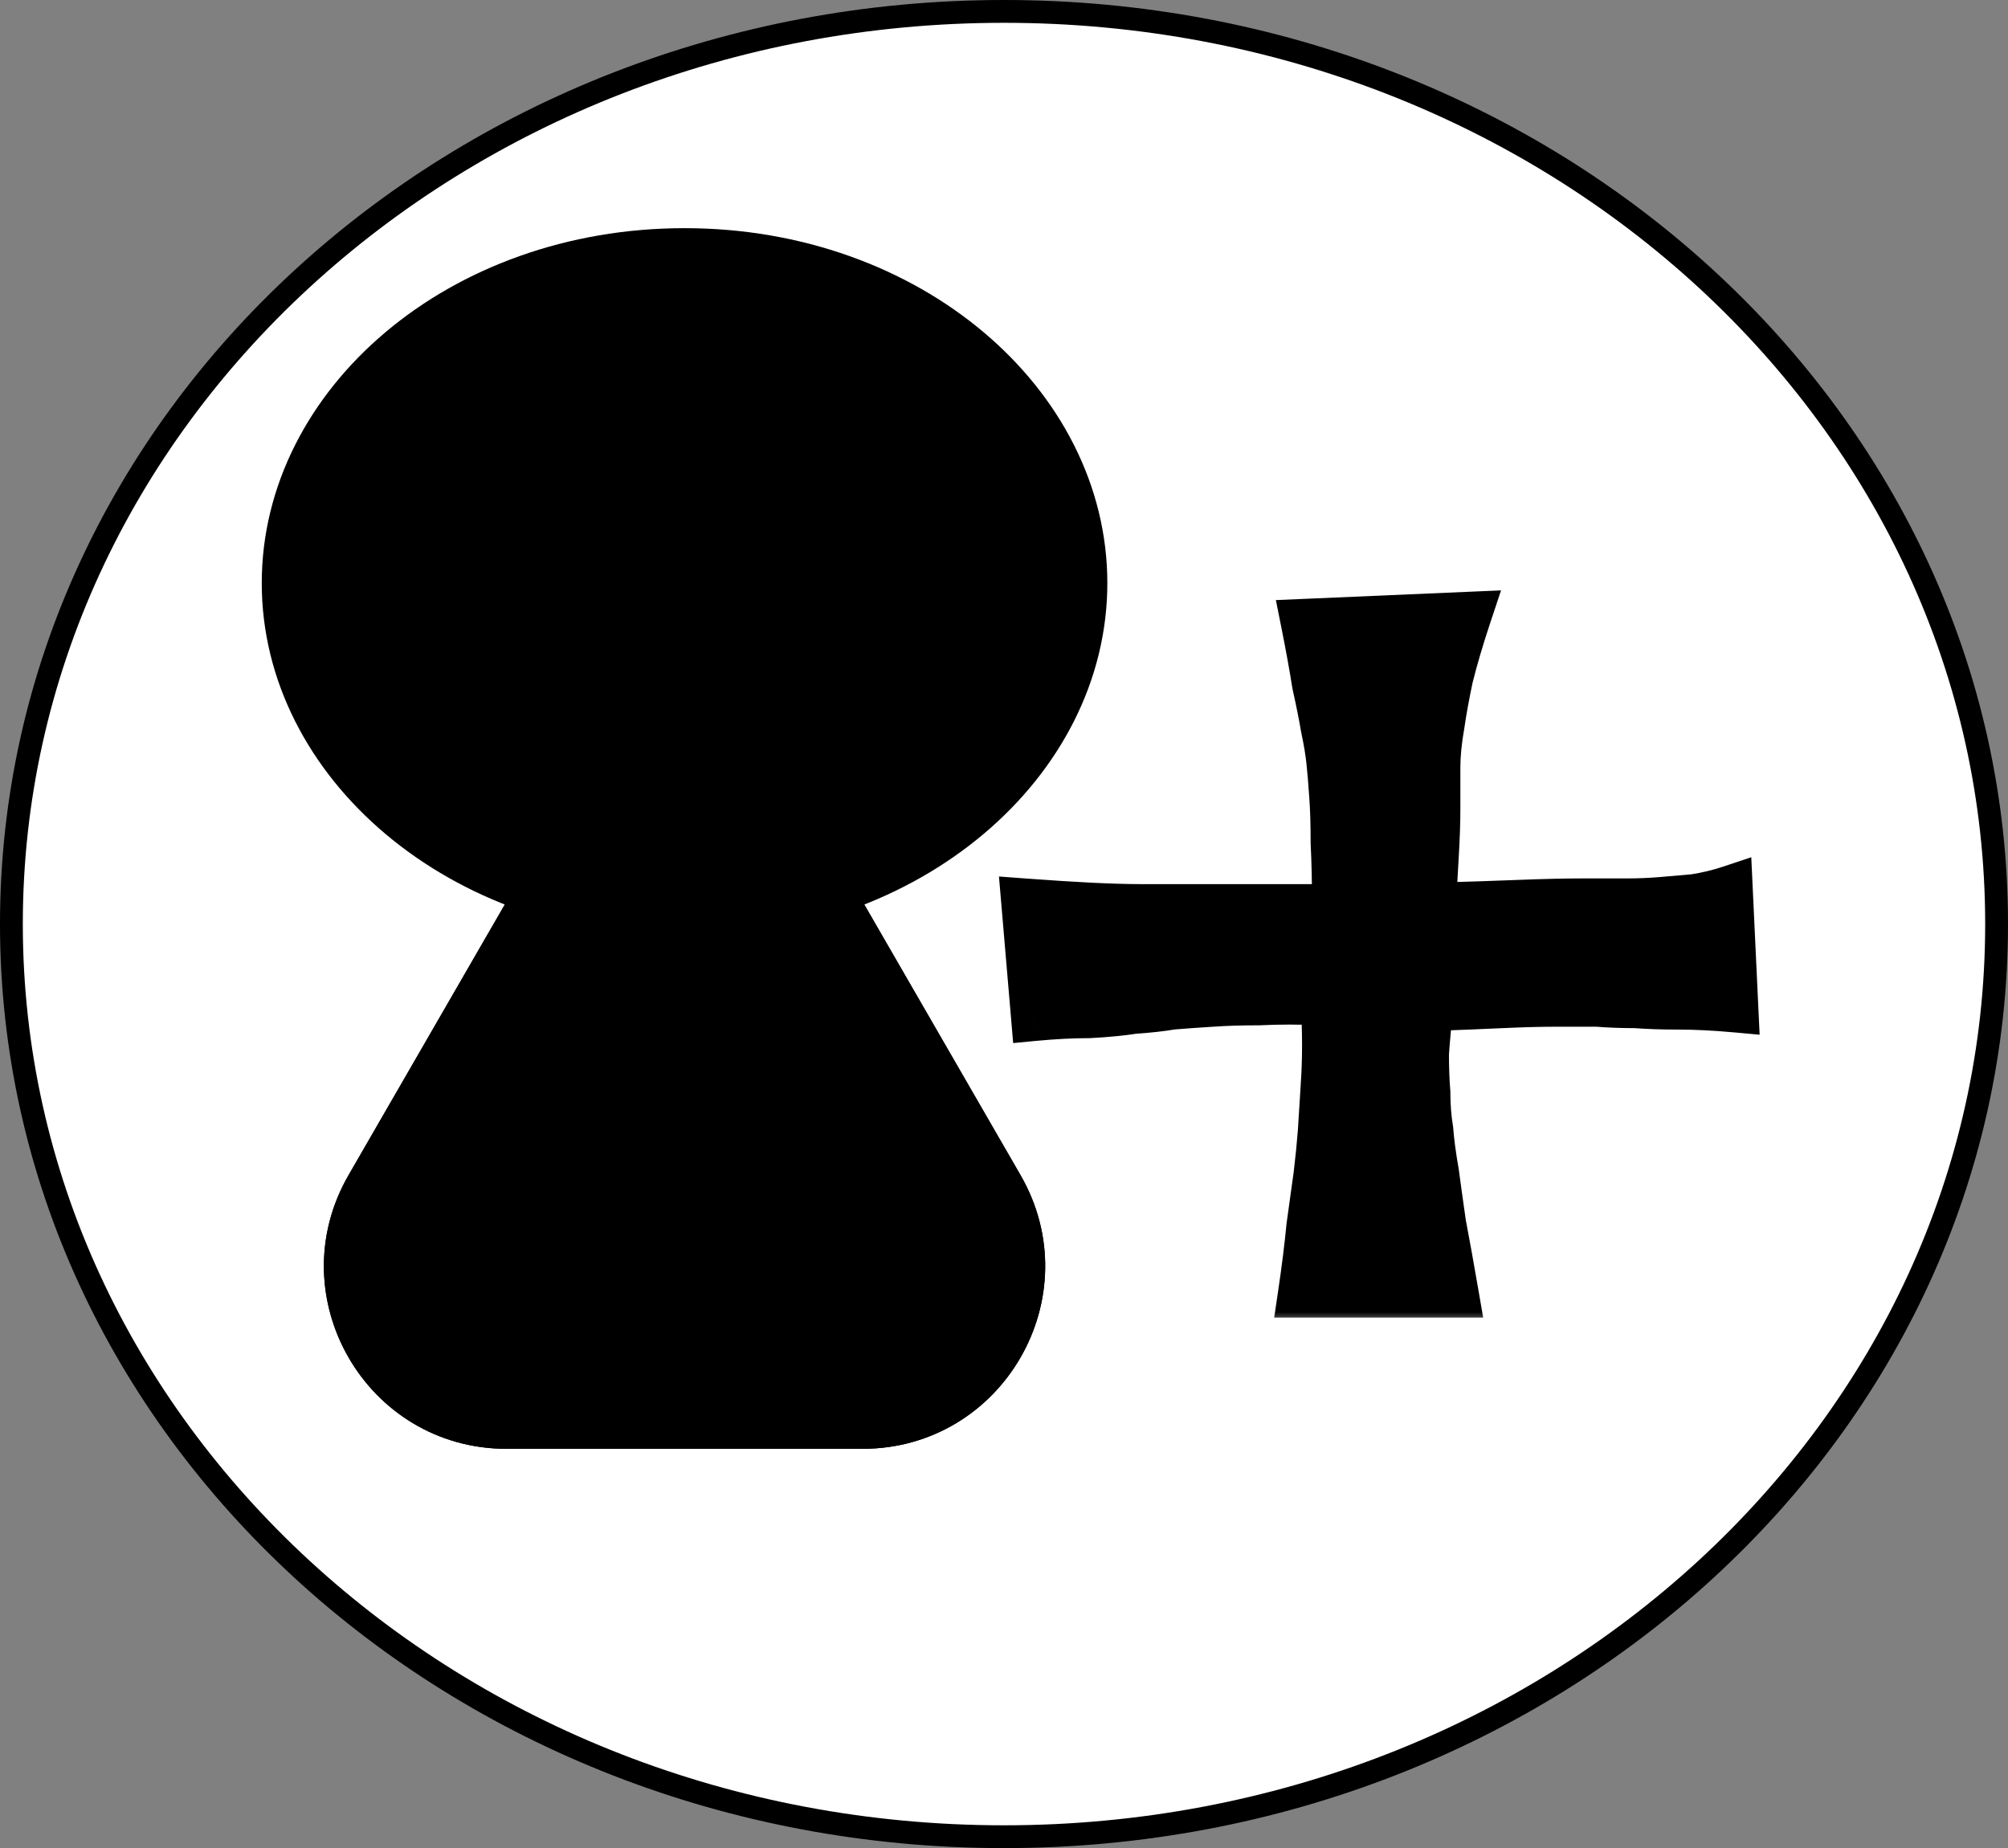 <svg width="88" height="81" viewBox="0 0 88 81" fill="none" xmlns="http://www.w3.org/2000/svg">
<rect x="0" y="0" width="88" height="81" fill="#808080" stroke="none"/>
<path d="M87.5 40.5C87.5 62.553 68.064 80.5 44 80.5C19.936 80.5 0.5 62.553 0.5 40.5C0.5 18.447 19.936 0.5 44 0.5C68.064 0.5 87.5 18.447 87.5 40.5Z" fill="white" stroke="black"/>
<mask id="path-2-outside-1_13_976" maskUnits="userSpaceOnUse" x="43" y="25" width="35" height="33" fill="black">
<rect fill="white" x="43" y="25" width="35" height="33"/>
<path d="M57.125 27.25L64.375 26.938C64.042 27.938 63.771 28.854 63.562 29.688C63.396 30.479 63.271 31.167 63.188 31.75C63.062 32.458 63 33.083 63 33.625V35.438C63 36.021 62.979 36.667 62.938 37.375C62.896 38.083 62.854 38.854 62.812 39.688C64.312 39.646 65.583 39.604 66.625 39.562C67.708 39.521 68.604 39.5 69.312 39.5H71.312C71.812 39.5 72.312 39.479 72.812 39.438C73.271 39.396 73.75 39.354 74.25 39.312C74.792 39.229 75.312 39.104 75.812 38.938L76.062 44.25C75.146 44.167 74.312 44.125 73.562 44.125C72.854 44.125 72.229 44.104 71.688 44.062C71.062 44.062 70.5 44.042 70 44H68.125C67.5 44 66.729 44.021 65.812 44.062C64.938 44.104 63.896 44.146 62.688 44.188C62.604 44.896 62.542 45.562 62.5 46.188C62.5 46.812 62.521 47.375 62.562 47.875C62.562 48.458 62.604 49 62.688 49.5C62.729 50.042 62.812 50.667 62.938 51.375C63.021 52 63.125 52.75 63.25 53.625C63.417 54.5 63.604 55.542 63.812 56.75H57C57.167 55.625 57.292 54.625 57.375 53.75C57.5 52.833 57.604 52.083 57.688 51.5C57.771 50.792 57.833 50.167 57.875 49.625C57.917 48.958 57.958 48.292 58 47.625C58.042 47.042 58.062 46.438 58.062 45.812C58.062 45.146 58.042 44.521 58 43.938C56.958 43.896 56.021 43.896 55.188 43.938C54.396 43.938 53.708 43.958 53.125 44C52.458 44.042 51.875 44.083 51.375 44.125C50.875 44.208 50.312 44.271 49.688 44.312C49.146 44.396 48.5 44.458 47.75 44.5C47 44.5 46.188 44.542 45.312 44.625L44.875 39.5C46 39.583 46.979 39.646 47.812 39.688C48.688 39.729 49.417 39.75 50 39.75H51.688H53.562H58.5C58.5 38.667 58.479 37.729 58.438 36.938C58.438 36.104 58.417 35.417 58.375 34.875C58.333 34.25 58.292 33.75 58.25 33.375C58.208 32.958 58.125 32.458 58 31.875C57.917 31.375 57.792 30.75 57.625 30C57.5 29.208 57.333 28.292 57.125 27.25Z"/>
</mask>
<path d="M57.125 27.25L64.375 26.938C64.042 27.938 63.771 28.854 63.562 29.688C63.396 30.479 63.271 31.167 63.188 31.75C63.062 32.458 63 33.083 63 33.625V35.438C63 36.021 62.979 36.667 62.938 37.375C62.896 38.083 62.854 38.854 62.812 39.688C64.312 39.646 65.583 39.604 66.625 39.562C67.708 39.521 68.604 39.5 69.312 39.5H71.312C71.812 39.5 72.312 39.479 72.812 39.438C73.271 39.396 73.75 39.354 74.25 39.312C74.792 39.229 75.312 39.104 75.812 38.938L76.062 44.25C75.146 44.167 74.312 44.125 73.562 44.125C72.854 44.125 72.229 44.104 71.688 44.062C71.062 44.062 70.5 44.042 70 44H68.125C67.5 44 66.729 44.021 65.812 44.062C64.938 44.104 63.896 44.146 62.688 44.188C62.604 44.896 62.542 45.562 62.5 46.188C62.5 46.812 62.521 47.375 62.562 47.875C62.562 48.458 62.604 49 62.688 49.5C62.729 50.042 62.812 50.667 62.938 51.375C63.021 52 63.125 52.75 63.25 53.625C63.417 54.5 63.604 55.542 63.812 56.75H57C57.167 55.625 57.292 54.625 57.375 53.75C57.5 52.833 57.604 52.083 57.688 51.5C57.771 50.792 57.833 50.167 57.875 49.625C57.917 48.958 57.958 48.292 58 47.625C58.042 47.042 58.062 46.438 58.062 45.812C58.062 45.146 58.042 44.521 58 43.938C56.958 43.896 56.021 43.896 55.188 43.938C54.396 43.938 53.708 43.958 53.125 44C52.458 44.042 51.875 44.083 51.375 44.125C50.875 44.208 50.312 44.271 49.688 44.312C49.146 44.396 48.5 44.458 47.75 44.5C47 44.5 46.188 44.542 45.312 44.625L44.875 39.5C46 39.583 46.979 39.646 47.812 39.688C48.688 39.729 49.417 39.75 50 39.75H51.688H53.562H58.5C58.5 38.667 58.479 37.729 58.438 36.938C58.438 36.104 58.417 35.417 58.375 34.875C58.333 34.25 58.292 33.75 58.25 33.375C58.208 32.958 58.125 32.458 58 31.875C57.917 31.375 57.792 30.75 57.625 30C57.5 29.208 57.333 28.292 57.125 27.25Z" fill="black"/>
<path d="M57.125 27.25L57.082 26.251L55.915 26.301L56.144 27.446L57.125 27.25ZM64.375 26.938L65.324 27.254L65.783 25.876L64.332 25.938L64.375 26.938ZM63.562 29.688L62.592 29.445L62.588 29.463L62.584 29.482L63.562 29.688ZM63.188 31.75L64.172 31.924L64.175 31.908L64.177 31.891L63.188 31.75ZM62.812 39.688L61.814 39.638L61.76 40.717L62.84 40.687L62.812 39.688ZM66.625 39.562L66.587 38.563L66.585 38.563L66.625 39.562ZM72.812 39.438L72.895 40.434L72.903 40.433L72.812 39.438ZM74.25 39.312L74.333 40.309L74.368 40.306L74.402 40.301L74.25 39.312ZM75.812 38.938L76.811 38.891L76.749 37.571L75.496 37.989L75.812 38.938ZM76.062 44.25L75.972 45.246L77.115 45.35L77.061 44.203L76.062 44.25ZM71.688 44.062L71.764 43.065L71.726 43.062H71.688V44.062ZM70 44L70.083 43.004L70.042 43H70V44ZM65.812 44.062L65.767 43.063L65.765 43.064L65.812 44.062ZM62.688 44.188L62.653 43.188L61.795 43.218L61.694 44.071L62.688 44.188ZM62.5 46.188L61.502 46.121L61.5 46.154V46.188H62.5ZM62.562 47.875H63.562V47.833L63.559 47.792L62.562 47.875ZM62.688 49.5L63.685 49.423L63.681 49.379L63.674 49.336L62.688 49.5ZM62.938 51.375L63.929 51.243L63.926 51.222L63.922 51.201L62.938 51.375ZM63.25 53.625L62.26 53.766L62.263 53.789L62.268 53.812L63.25 53.625ZM63.812 56.75V57.75H65L64.798 56.58L63.812 56.75ZM57 56.75L56.011 56.603L55.841 57.75H57V56.75ZM57.375 53.75L56.384 53.615L56.381 53.635L56.38 53.655L57.375 53.75ZM57.688 51.5L58.678 51.641L58.679 51.629L58.681 51.617L57.688 51.5ZM57.875 49.625L58.872 49.702L58.873 49.694L58.873 49.687L57.875 49.625ZM58 47.625L57.002 47.554L57.002 47.563L58 47.625ZM58 43.938L58.998 43.866L58.934 42.974L58.04 42.938L58 43.938ZM55.188 43.938V44.938H55.212L55.237 44.936L55.188 43.938ZM53.125 44L53.187 44.998L53.196 44.998L53.125 44ZM51.375 44.125L51.292 43.129L51.251 43.132L51.211 43.139L51.375 44.125ZM49.688 44.312L49.621 43.315L49.578 43.318L49.535 43.324L49.688 44.312ZM47.75 44.5V45.5H47.778L47.806 45.498L47.75 44.5ZM45.312 44.625L44.316 44.71L44.402 45.716L45.407 45.62L45.312 44.625ZM44.875 39.5L44.949 38.503L43.779 38.416L43.879 39.585L44.875 39.5ZM47.812 39.688L47.763 40.686L47.765 40.686L47.812 39.688ZM58.5 39.75V40.75H59.5V39.75H58.5ZM58.438 36.938H57.438V36.964L57.439 36.99L58.438 36.938ZM58.375 34.875L57.377 34.941L57.378 34.952L58.375 34.875ZM58.25 33.375L57.255 33.474L57.256 33.485L58.25 33.375ZM58 31.875L57.014 32.039L57.017 32.062L57.022 32.084L58 31.875ZM57.625 30L56.637 30.156L56.642 30.187L56.649 30.217L57.625 30ZM57.168 28.249L64.418 27.937L64.332 25.938L57.082 26.251L57.168 28.249ZM63.426 26.621C63.087 27.64 62.808 28.582 62.592 29.445L64.533 29.93C64.734 29.126 64.997 28.235 65.324 27.254L63.426 26.621ZM62.584 29.482C62.414 30.287 62.285 30.997 62.197 31.609L64.177 31.891C64.257 31.336 64.377 30.671 64.541 29.893L62.584 29.482ZM62.203 31.576C62.071 32.325 62 33.01 62 33.625H64C64 33.157 64.054 32.592 64.172 31.924L62.203 31.576ZM62 33.625V35.438H64V33.625H62ZM62 35.438C62 35.998 61.98 36.623 61.939 37.316L63.936 37.434C63.978 36.71 64 36.044 64 35.438H62ZM61.939 37.316C61.897 38.028 61.855 38.802 61.814 39.638L63.811 39.737C63.853 38.907 63.894 38.139 63.936 37.434L61.939 37.316ZM62.84 40.687C64.343 40.645 65.618 40.604 66.665 40.562L66.585 38.563C65.549 38.605 64.282 38.646 62.785 38.688L62.84 40.687ZM66.663 40.562C67.74 40.52 68.622 40.5 69.312 40.5V38.5C68.587 38.5 67.677 38.521 66.587 38.563L66.663 40.562ZM69.312 40.5H71.312V38.5H69.312V40.5ZM71.312 40.5C71.84 40.5 72.368 40.478 72.895 40.434L72.73 38.441C72.257 38.48 71.785 38.5 71.312 38.5V40.5ZM72.903 40.433C73.359 40.392 73.835 40.35 74.333 40.309L74.167 38.316C73.665 38.358 73.183 38.4 72.722 38.442L72.903 40.433ZM74.402 40.301C74.997 40.209 75.573 40.071 76.129 39.886L75.496 37.989C75.052 38.137 74.586 38.249 74.098 38.324L74.402 40.301ZM74.814 38.984L75.064 44.297L77.061 44.203L76.811 38.891L74.814 38.984ZM76.153 43.254C75.213 43.169 74.349 43.125 73.562 43.125V45.125C74.276 45.125 75.079 45.165 75.972 45.246L76.153 43.254ZM73.562 43.125C72.873 43.125 72.274 43.105 71.764 43.065L71.611 45.06C72.184 45.104 72.836 45.125 73.562 45.125V43.125ZM71.688 43.062C71.084 43.062 70.55 43.042 70.083 43.004L69.917 44.996C70.45 45.041 71.041 45.062 71.688 45.062V43.062ZM70 43H68.125V45H70V43ZM68.125 43C67.48 43 66.693 43.022 65.767 43.063L65.858 45.062C66.766 45.02 67.52 45 68.125 45V43ZM65.765 43.064C64.896 43.105 63.858 43.147 62.653 43.188L62.722 45.187C63.933 45.145 64.979 45.103 65.86 45.061L65.765 43.064ZM61.694 44.071C61.609 44.794 61.545 45.477 61.502 46.121L63.498 46.254C63.538 45.648 63.599 44.998 63.681 44.304L61.694 44.071ZM61.5 46.188C61.5 46.834 61.522 47.425 61.566 47.958L63.559 47.792C63.52 47.325 63.5 46.791 63.5 46.188H61.5ZM61.562 47.875C61.562 48.505 61.608 49.103 61.701 49.664L63.674 49.336C63.601 48.897 63.562 48.411 63.562 47.875H61.562ZM61.69 49.577C61.735 50.159 61.824 50.818 61.953 51.549L63.922 51.201C63.801 50.515 63.723 49.924 63.685 49.423L61.69 49.577ZM61.946 51.507C62.03 52.136 62.135 52.889 62.26 53.766L64.24 53.484C64.115 52.611 64.011 51.864 63.929 51.243L61.946 51.507ZM62.268 53.812C62.433 54.68 62.619 55.715 62.827 56.92L64.798 56.58C64.589 55.368 64.4 54.32 64.232 53.438L62.268 53.812ZM63.812 55.75H57V57.75H63.812V55.75ZM57.989 56.897C58.158 55.759 58.285 54.741 58.37 53.845L56.38 53.655C56.298 54.509 56.176 55.491 56.011 56.603L57.989 56.897ZM58.366 53.885C58.491 52.969 58.594 52.222 58.678 51.641L56.697 51.359C56.614 51.945 56.509 52.697 56.384 53.615L58.366 53.885ZM58.681 51.617C58.765 50.899 58.829 50.26 58.872 49.702L56.878 49.548C56.838 50.073 56.777 50.684 56.694 51.383L58.681 51.617ZM58.873 49.687C58.878 49.606 58.884 49.519 58.889 49.437C58.894 49.356 58.899 49.269 58.904 49.187C58.909 49.106 58.915 49.019 58.92 48.937C58.925 48.856 58.931 48.769 58.936 48.687C58.936 48.674 58.939 48.638 58.94 48.625C58.94 48.612 58.943 48.575 58.943 48.562C58.944 48.549 58.947 48.513 58.947 48.5C58.948 48.487 58.95 48.45 58.951 48.437C58.952 48.424 58.954 48.388 58.955 48.375C58.956 48.362 58.958 48.325 58.959 48.312C58.96 48.299 58.962 48.263 58.963 48.25C58.964 48.237 58.966 48.2 58.967 48.187C58.968 48.174 58.97 48.138 58.971 48.125C58.971 48.112 58.974 48.075 58.975 48.062C58.975 48.049 58.978 48.013 58.978 48C58.979 47.987 58.982 47.95 58.982 47.937C58.983 47.924 58.986 47.888 58.986 47.875C58.987 47.862 58.989 47.825 58.99 47.812C58.991 47.799 58.993 47.763 58.994 47.75C58.995 47.737 58.997 47.7 58.998 47.687L57.002 47.563C56.997 47.644 56.991 47.731 56.986 47.813C56.981 47.894 56.976 47.981 56.971 48.063C56.966 48.144 56.96 48.231 56.955 48.313C56.95 48.394 56.944 48.481 56.939 48.563C56.939 48.576 56.936 48.612 56.935 48.625C56.935 48.638 56.932 48.675 56.932 48.688C56.931 48.701 56.928 48.737 56.928 48.75C56.927 48.763 56.925 48.8 56.924 48.813C56.923 48.826 56.921 48.862 56.92 48.875C56.919 48.888 56.917 48.925 56.916 48.938C56.915 48.951 56.913 48.987 56.912 49C56.911 49.013 56.909 49.05 56.908 49.063C56.907 49.076 56.905 49.112 56.904 49.125C56.904 49.138 56.901 49.175 56.9 49.188C56.9 49.201 56.897 49.237 56.897 49.25C56.896 49.263 56.893 49.3 56.893 49.313C56.892 49.326 56.889 49.362 56.889 49.375C56.888 49.388 56.886 49.425 56.885 49.438C56.884 49.451 56.882 49.487 56.881 49.5C56.88 49.513 56.878 49.55 56.877 49.563L58.873 49.687ZM58.998 47.696C59.041 47.088 59.062 46.46 59.062 45.812H57.062C57.062 46.415 57.042 46.996 57.002 47.554L58.998 47.696ZM59.062 45.812C59.062 45.125 59.041 44.476 58.998 43.866L57.002 44.009C57.042 44.565 57.062 45.166 57.062 45.812H59.062ZM58.04 42.938C56.975 42.896 56.007 42.895 55.138 42.939L55.237 44.936C56.035 44.896 56.941 44.896 57.96 44.937L58.04 42.938ZM55.188 42.938C54.38 42.938 53.667 42.959 53.054 43.002L53.196 44.998C53.749 44.958 54.412 44.938 55.188 44.938V42.938ZM53.063 43.002C52.391 43.044 51.801 43.086 51.292 43.129L51.458 45.121C51.949 45.081 52.526 45.039 53.187 44.998L53.063 43.002ZM51.211 43.139C50.749 43.215 50.221 43.275 49.621 43.315L49.754 45.31C50.404 45.267 51.001 45.201 51.539 45.111L51.211 43.139ZM49.535 43.324C49.035 43.401 48.423 43.461 47.694 43.502L47.806 45.498C48.577 45.456 49.257 45.391 49.84 45.301L49.535 43.324ZM47.75 43.5C46.964 43.5 46.119 43.544 45.218 43.63L45.407 45.62C46.256 45.54 47.036 45.5 47.75 45.5V43.5ZM46.309 44.54L45.871 39.415L43.879 39.585L44.316 44.71L46.309 44.54ZM44.801 40.497C45.931 40.581 46.919 40.644 47.763 40.686L47.862 38.689C47.039 38.648 46.069 38.586 44.949 38.503L44.801 40.497ZM47.765 40.686C48.649 40.728 49.395 40.75 50 40.75V38.75C49.438 38.75 48.726 38.73 47.86 38.689L47.765 40.686ZM50 40.75H51.688V38.75H50V40.75ZM51.688 40.75H53.562V38.75H51.688V40.75ZM53.562 40.75H58.5V38.75H53.562V40.75ZM59.5 39.75C59.5 38.655 59.479 37.699 59.436 36.885L57.439 36.99C57.479 37.759 57.5 38.678 57.5 39.75H59.5ZM59.438 36.938C59.438 36.09 59.416 35.375 59.372 34.798L57.378 34.952C57.417 35.458 57.438 36.118 57.438 36.938H59.438ZM59.373 34.809C59.331 34.177 59.288 33.66 59.244 33.265L57.256 33.485C57.295 33.84 57.336 34.323 57.377 34.941L59.373 34.809ZM59.245 33.276C59.199 32.81 59.108 32.271 58.978 31.666L57.022 32.084C57.142 32.645 57.218 33.107 57.255 33.474L59.245 33.276ZM58.986 31.711C58.899 31.186 58.77 30.543 58.601 29.783L56.649 30.217C56.813 30.957 56.934 31.564 57.014 32.039L58.986 31.711ZM58.613 29.844C58.485 29.035 58.316 28.105 58.106 27.054L56.144 27.446C56.351 28.478 56.515 29.381 56.637 30.156L58.613 29.844Z" fill="black" mask="url(#path-2-outside-1_13_976)"/>
<path d="M23.072 38C26.151 32.667 33.849 32.667 36.928 38L44.722 51.5C47.802 56.833 43.953 63.5 37.794 63.5H22.206C16.047 63.5 12.198 56.833 15.278 51.5L23.072 38Z" fill="black"/>
<path d="M23.072 38C26.151 32.667 33.849 32.667 36.928 38L44.722 51.5C47.802 56.833 43.953 63.5 37.794 63.5H22.206C16.047 63.5 12.198 56.833 15.278 51.5L23.072 38Z" fill="black"/>
<path d="M47.529 25.556C47.529 33.438 39.852 40.111 30 40.111C20.148 40.111 12.471 33.438 12.471 25.556C12.471 17.674 20.148 11 30 11C39.852 11 47.529 17.674 47.529 25.556Z" fill="black" stroke="black" stroke-width="2"/>
</svg>
